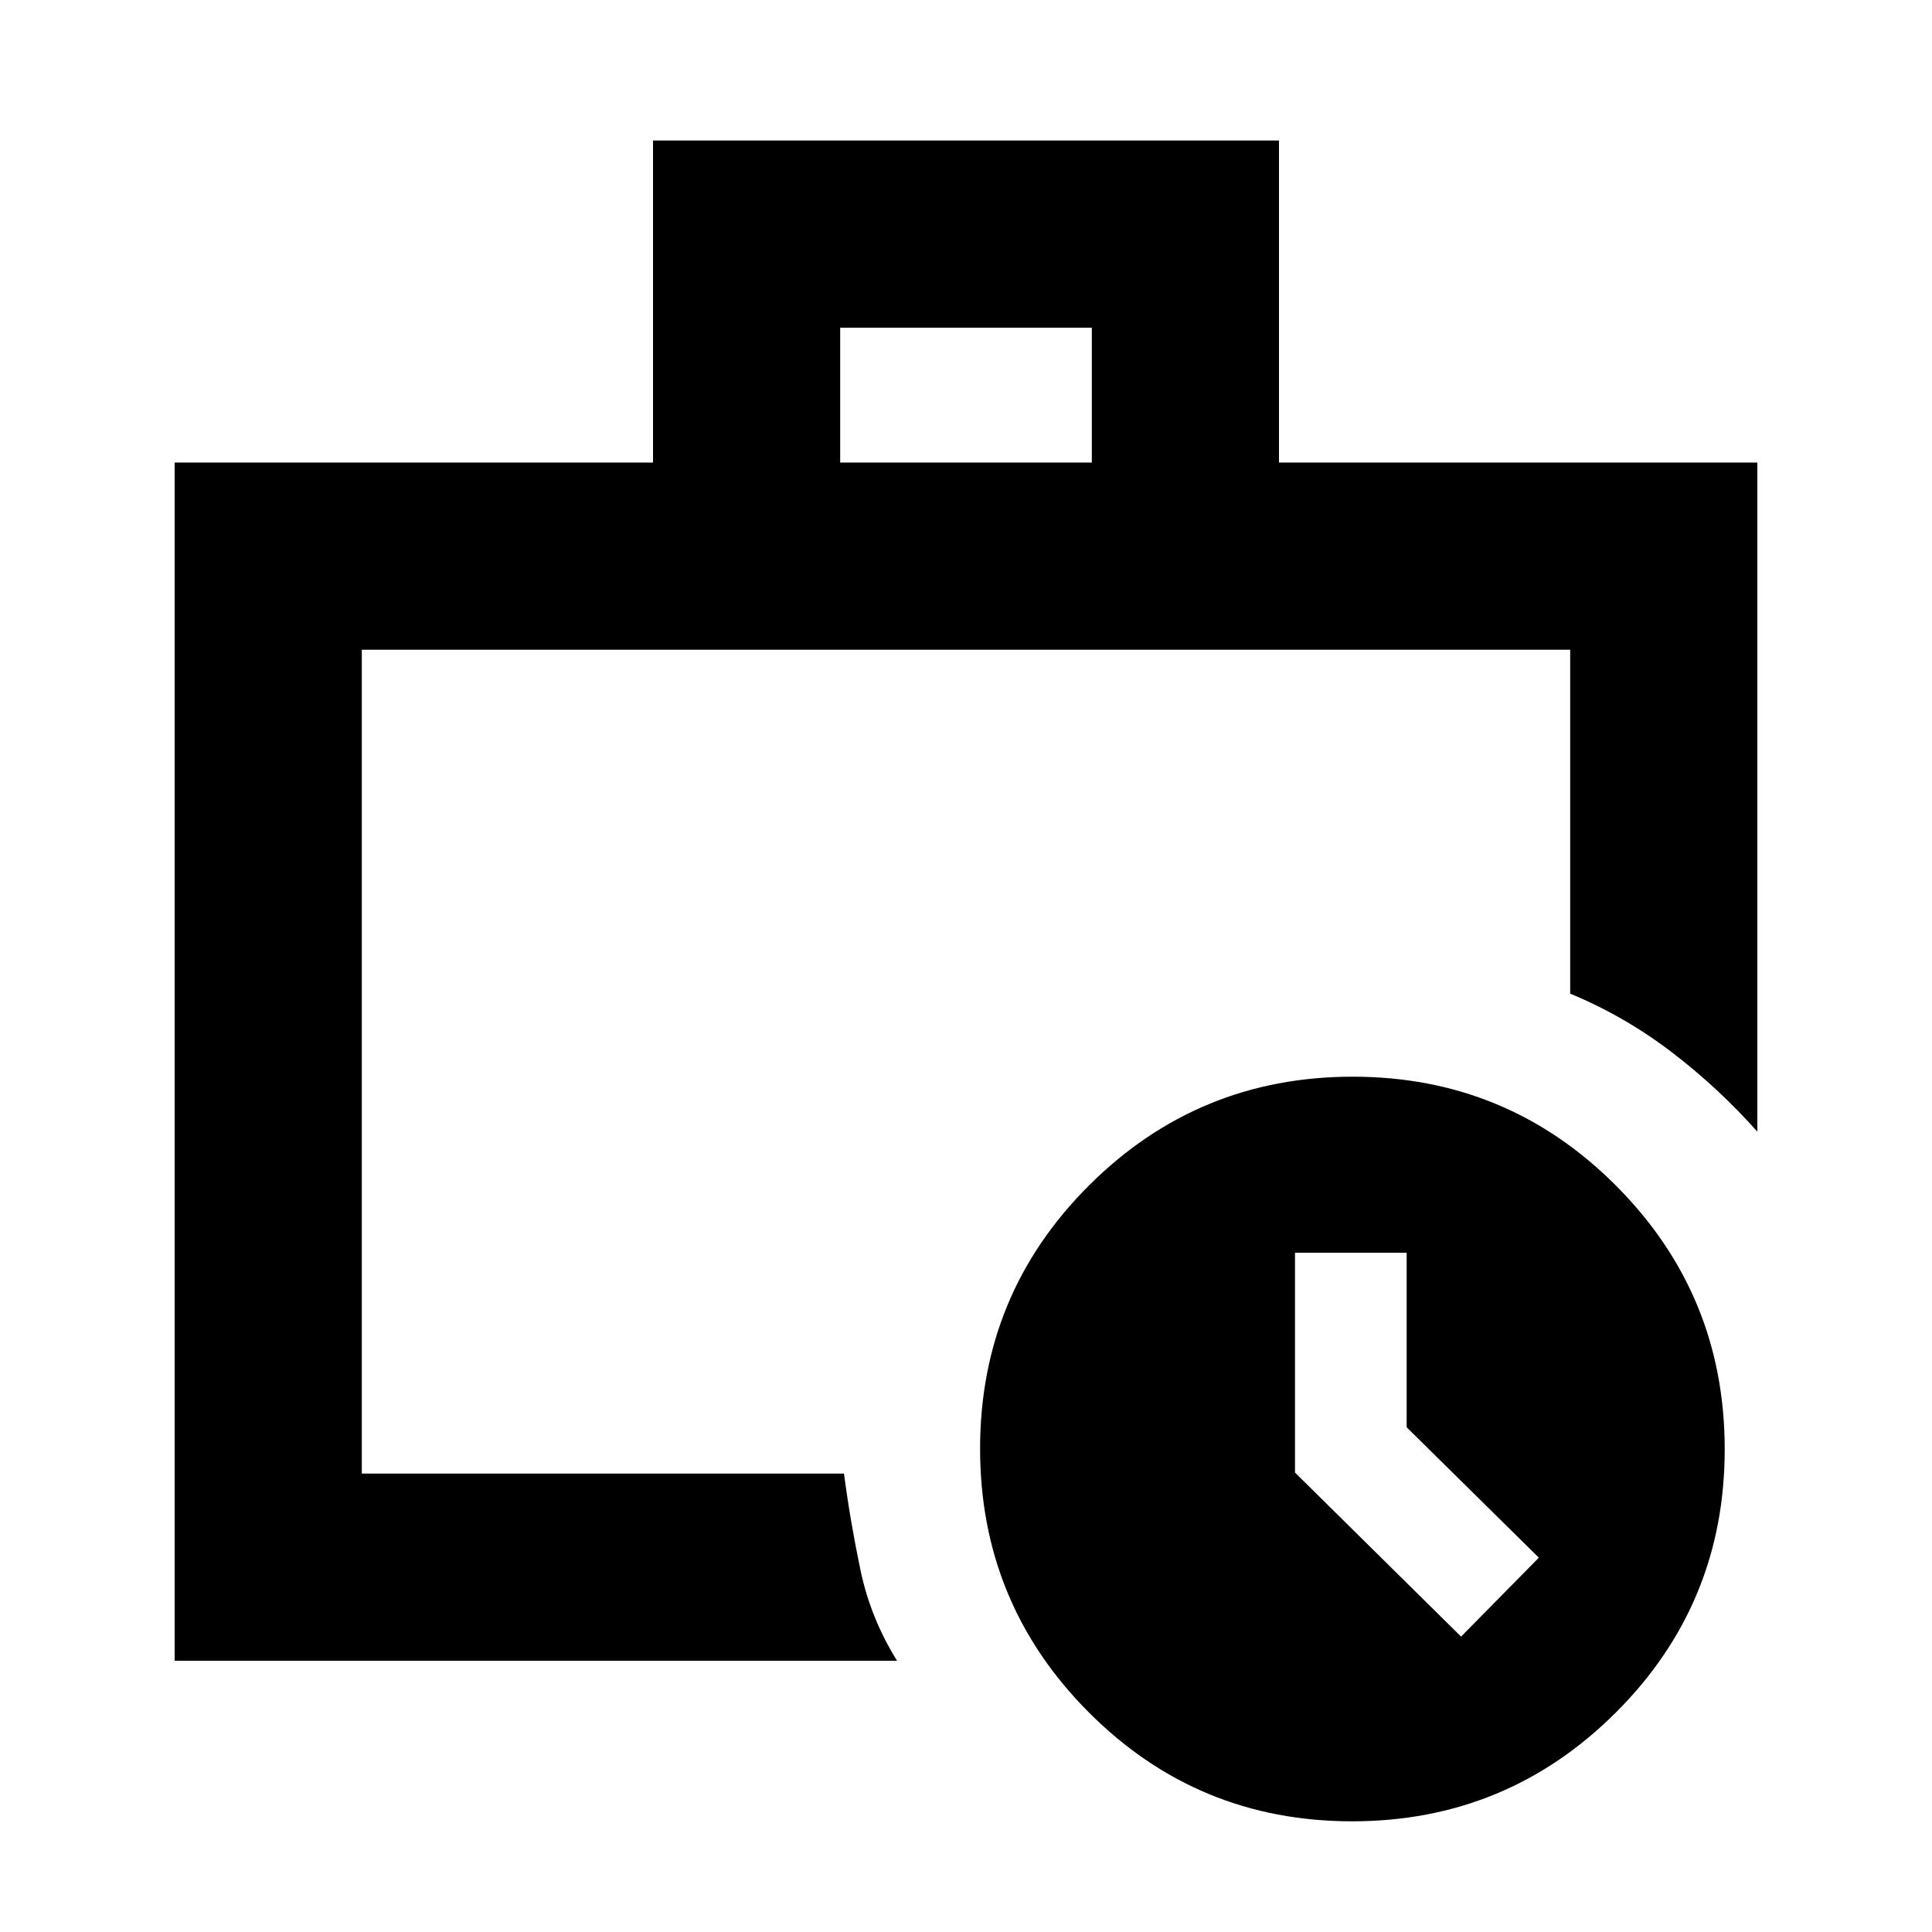 <svg xmlns="http://www.w3.org/2000/svg" height="20" viewBox="0 -960 960 960" width="20"><path d="M179.78-227.78v-409.39 409.39-4.74 4.74Zm-93 93v-595.39h237.7v-160.01h311.04v160.01h237.7v332.5q-19.3-21.77-42.7-39.62-23.39-17.84-50.3-28.97v-170.91H179.78v409.39h239.59q3.16 23.97 8.19 47.94 5.03 23.97 18.18 45.06H86.78Zm330.7-595.39h125.04v-67H417.48v67ZM671.84-55Q595-55 541-109.16t-54-131Q487-317 541.16-371t131-54Q749-425 803-370.84t54 131Q857-163 802.84-109t-131 54Zm27.12-195.8v-86.72h-55.48v109.23L726-146.78 764.65-186l-65.69-64.8Z"/></svg>